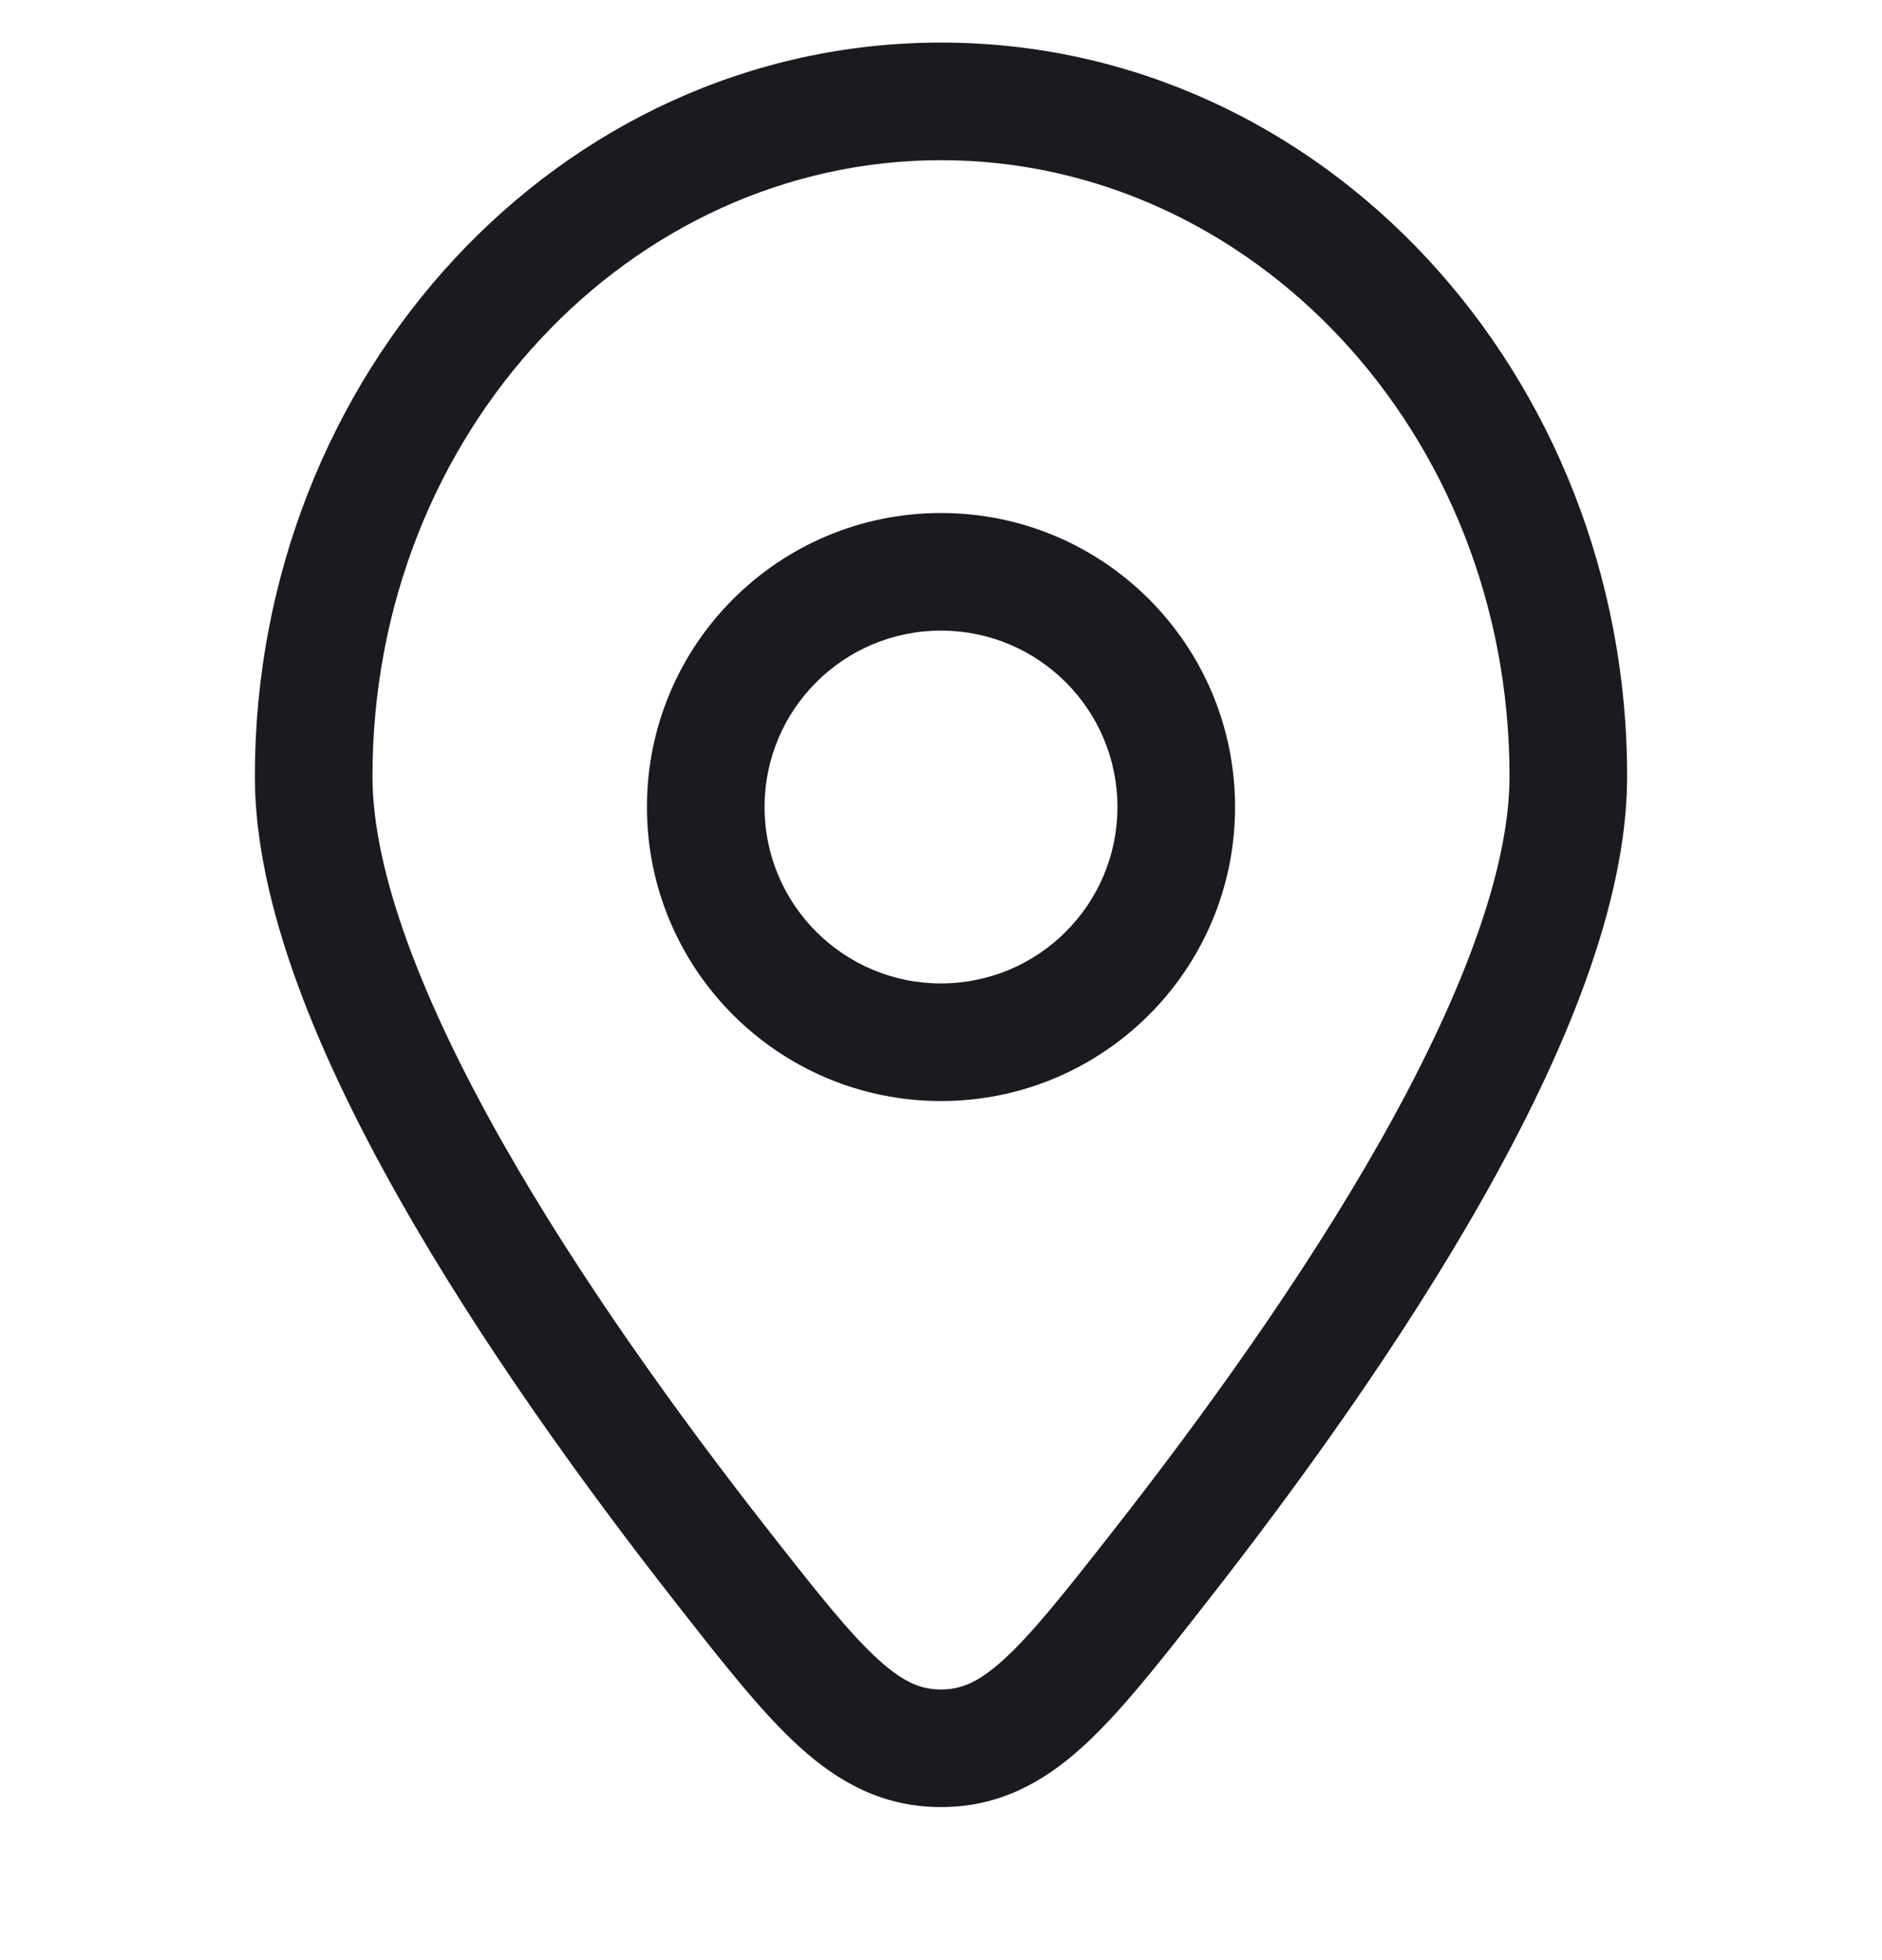 <svg width="24" height="25" viewBox="0 0 24 25" fill="none" xmlns="http://www.w3.org/2000/svg">
    <g clip-path="url(#clip0_198_3381)">
        <path fill-rule="evenodd" clip-rule="evenodd" d="M12 6.543C9.929 6.543 8.25 8.222 8.25 10.293C8.25 12.364 9.929 14.043 12 14.043C14.071 14.043 15.75 12.364 15.75 10.293C15.75 8.222 14.071 6.543 12 6.543ZM9.75 10.293C9.75 9.05 10.757 8.043 12 8.043C13.243 8.043 14.25 9.05 14.25 10.293C14.25 11.535 13.243 12.543 12 12.543C10.757 12.543 9.75 11.535 9.75 10.293Z" fill="#191B1F"/>
        <path fill-rule="evenodd" clip-rule="evenodd" d="M12 0.543C7.117 0.543 3.25 4.785 3.25 9.901C3.25 11.542 4.065 13.474 5.091 15.287C6.133 17.13 7.463 18.969 8.629 20.456L8.668 20.506C9.237 21.232 9.722 21.85 10.192 22.277C10.705 22.743 11.271 23.048 12 23.048C12.729 23.048 13.295 22.743 13.808 22.277C14.278 21.85 14.763 21.232 15.332 20.506L15.371 20.456C16.537 18.969 17.867 17.13 18.909 15.287C19.935 13.474 20.75 11.542 20.75 9.901C20.75 4.785 16.883 0.543 12 0.543ZM4.75 9.901C4.75 5.508 8.047 2.043 12 2.043C15.953 2.043 19.25 5.508 19.25 9.901C19.25 11.128 18.61 12.769 17.604 14.549C16.614 16.299 15.334 18.072 14.191 19.53C13.572 20.32 13.164 20.835 12.799 21.167C12.466 21.469 12.244 21.548 12 21.548C11.756 21.548 11.534 21.469 11.201 21.167C10.836 20.835 10.428 20.32 9.809 19.53C8.666 18.072 7.386 16.299 6.396 14.549C5.39 12.769 4.75 11.128 4.75 9.901Z" fill="#191B1F"/>
    </g>
    <defs>
        <clipPath id="clip0_198_3381">
            <rect width="24" height="24" fill="white" transform="translate(0 0.293)"/>
        </clipPath>
    </defs>
</svg>
